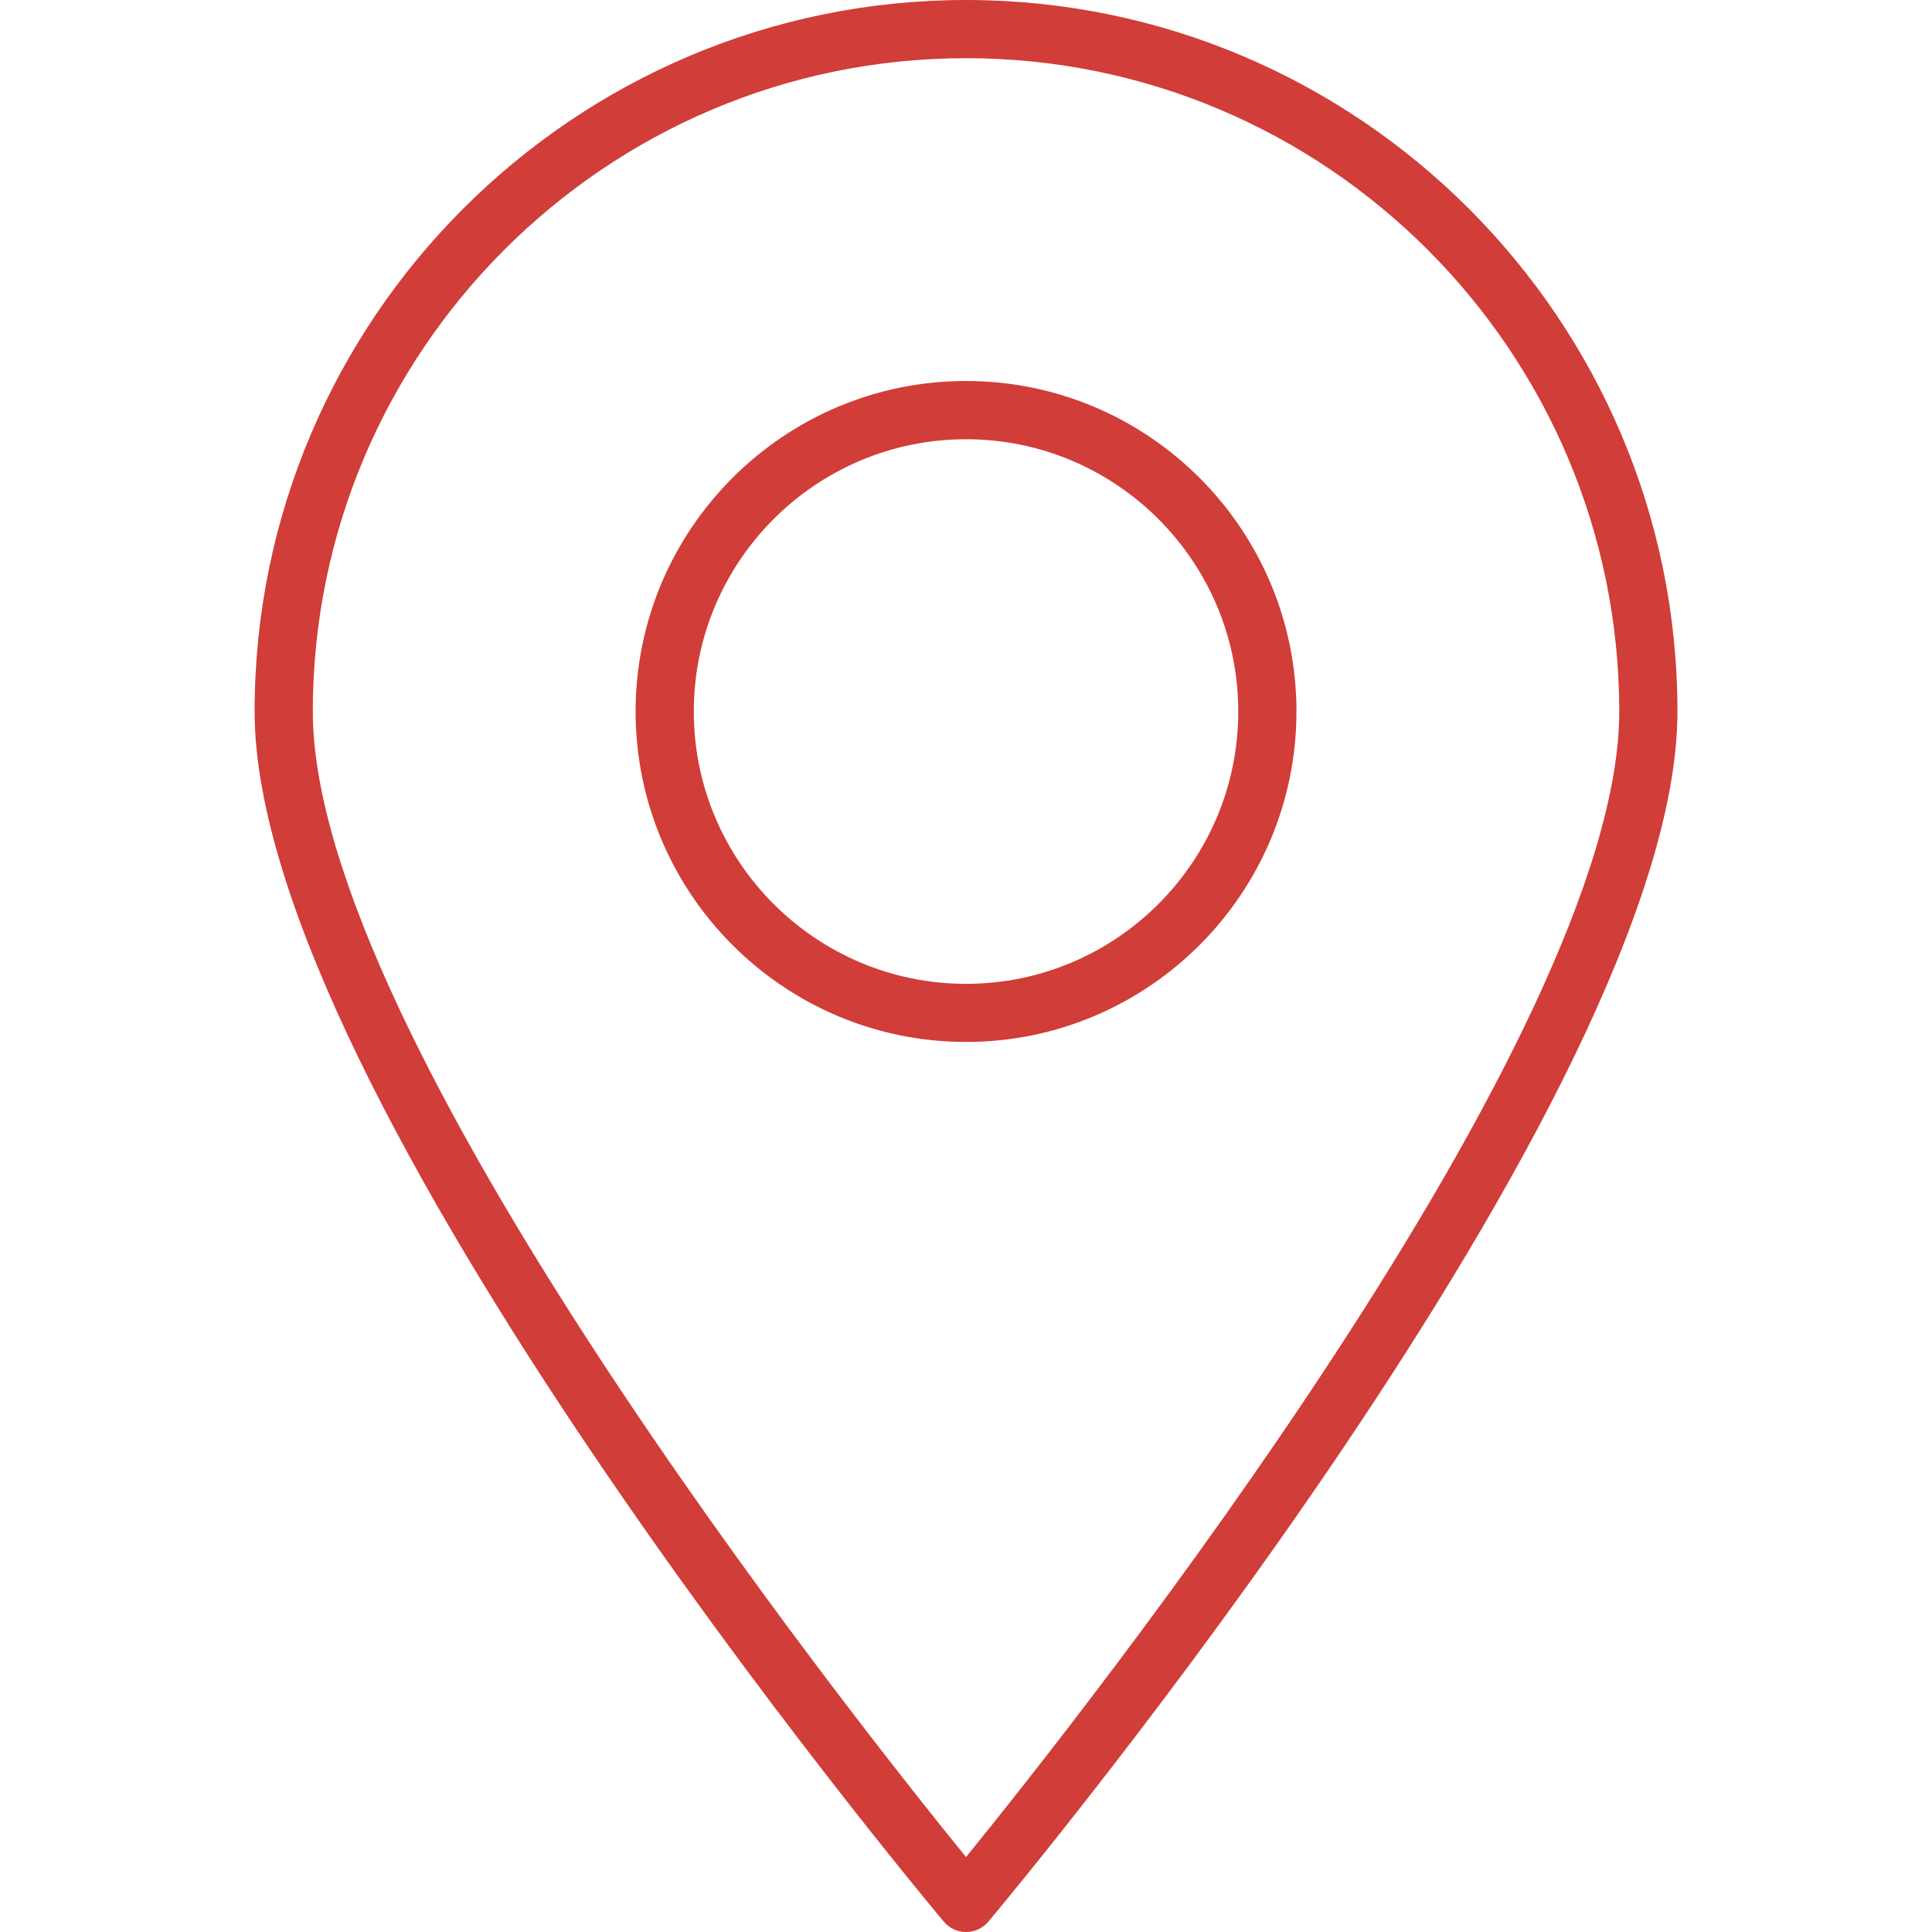 <?xml version="1.0" encoding="iso-8859-1"?>
<svg version="1.1" id="Capa_1" xmlns="http://www.w3.org/2000/svg" xmlns:xlink="http://www.w3.org/1999/xlink" x="0px" y="0px" viewBox="0 0 33.205 33.205" style="enable-background:new 0 0 33.205 33.205;" xml:space="preserve">
    <g>
        <path
            fill="#d13d38"
            d="M16.603,17.908c-3.131,0-5.679-2.548-5.679-5.68s2.547-5.68,5.679-5.68s5.679,2.548,5.679,5.68
		S19.734,17.908,16.603,17.908z M16.603,7.549c-2.58,0-4.679,2.099-4.679,4.68s2.099,4.68,4.679,4.68s4.679-2.099,4.679-4.68
		S19.183,7.549,16.603,7.549z"/>
        <path
            fill="#d13d38"
            d="M16.603,33.205c-0.148,0-0.288-0.065-0.383-0.179C15.736,32.449,4.376,18.811,4.376,12.229C4.376,5.486,9.861,0,16.603,0
		s12.227,5.486,12.227,12.229c0,6.583-11.36,20.22-11.843,20.798C16.891,33.14,16.75,33.205,16.603,33.205z M16.603,1
		C10.412,1,5.376,6.037,5.376,12.229c0,5.571,9.216,17.215,11.227,19.688c2.01-2.474,11.227-14.118,11.227-19.688
		C27.829,6.037,22.793,1,16.603,1z"/>
    </g>
</svg>